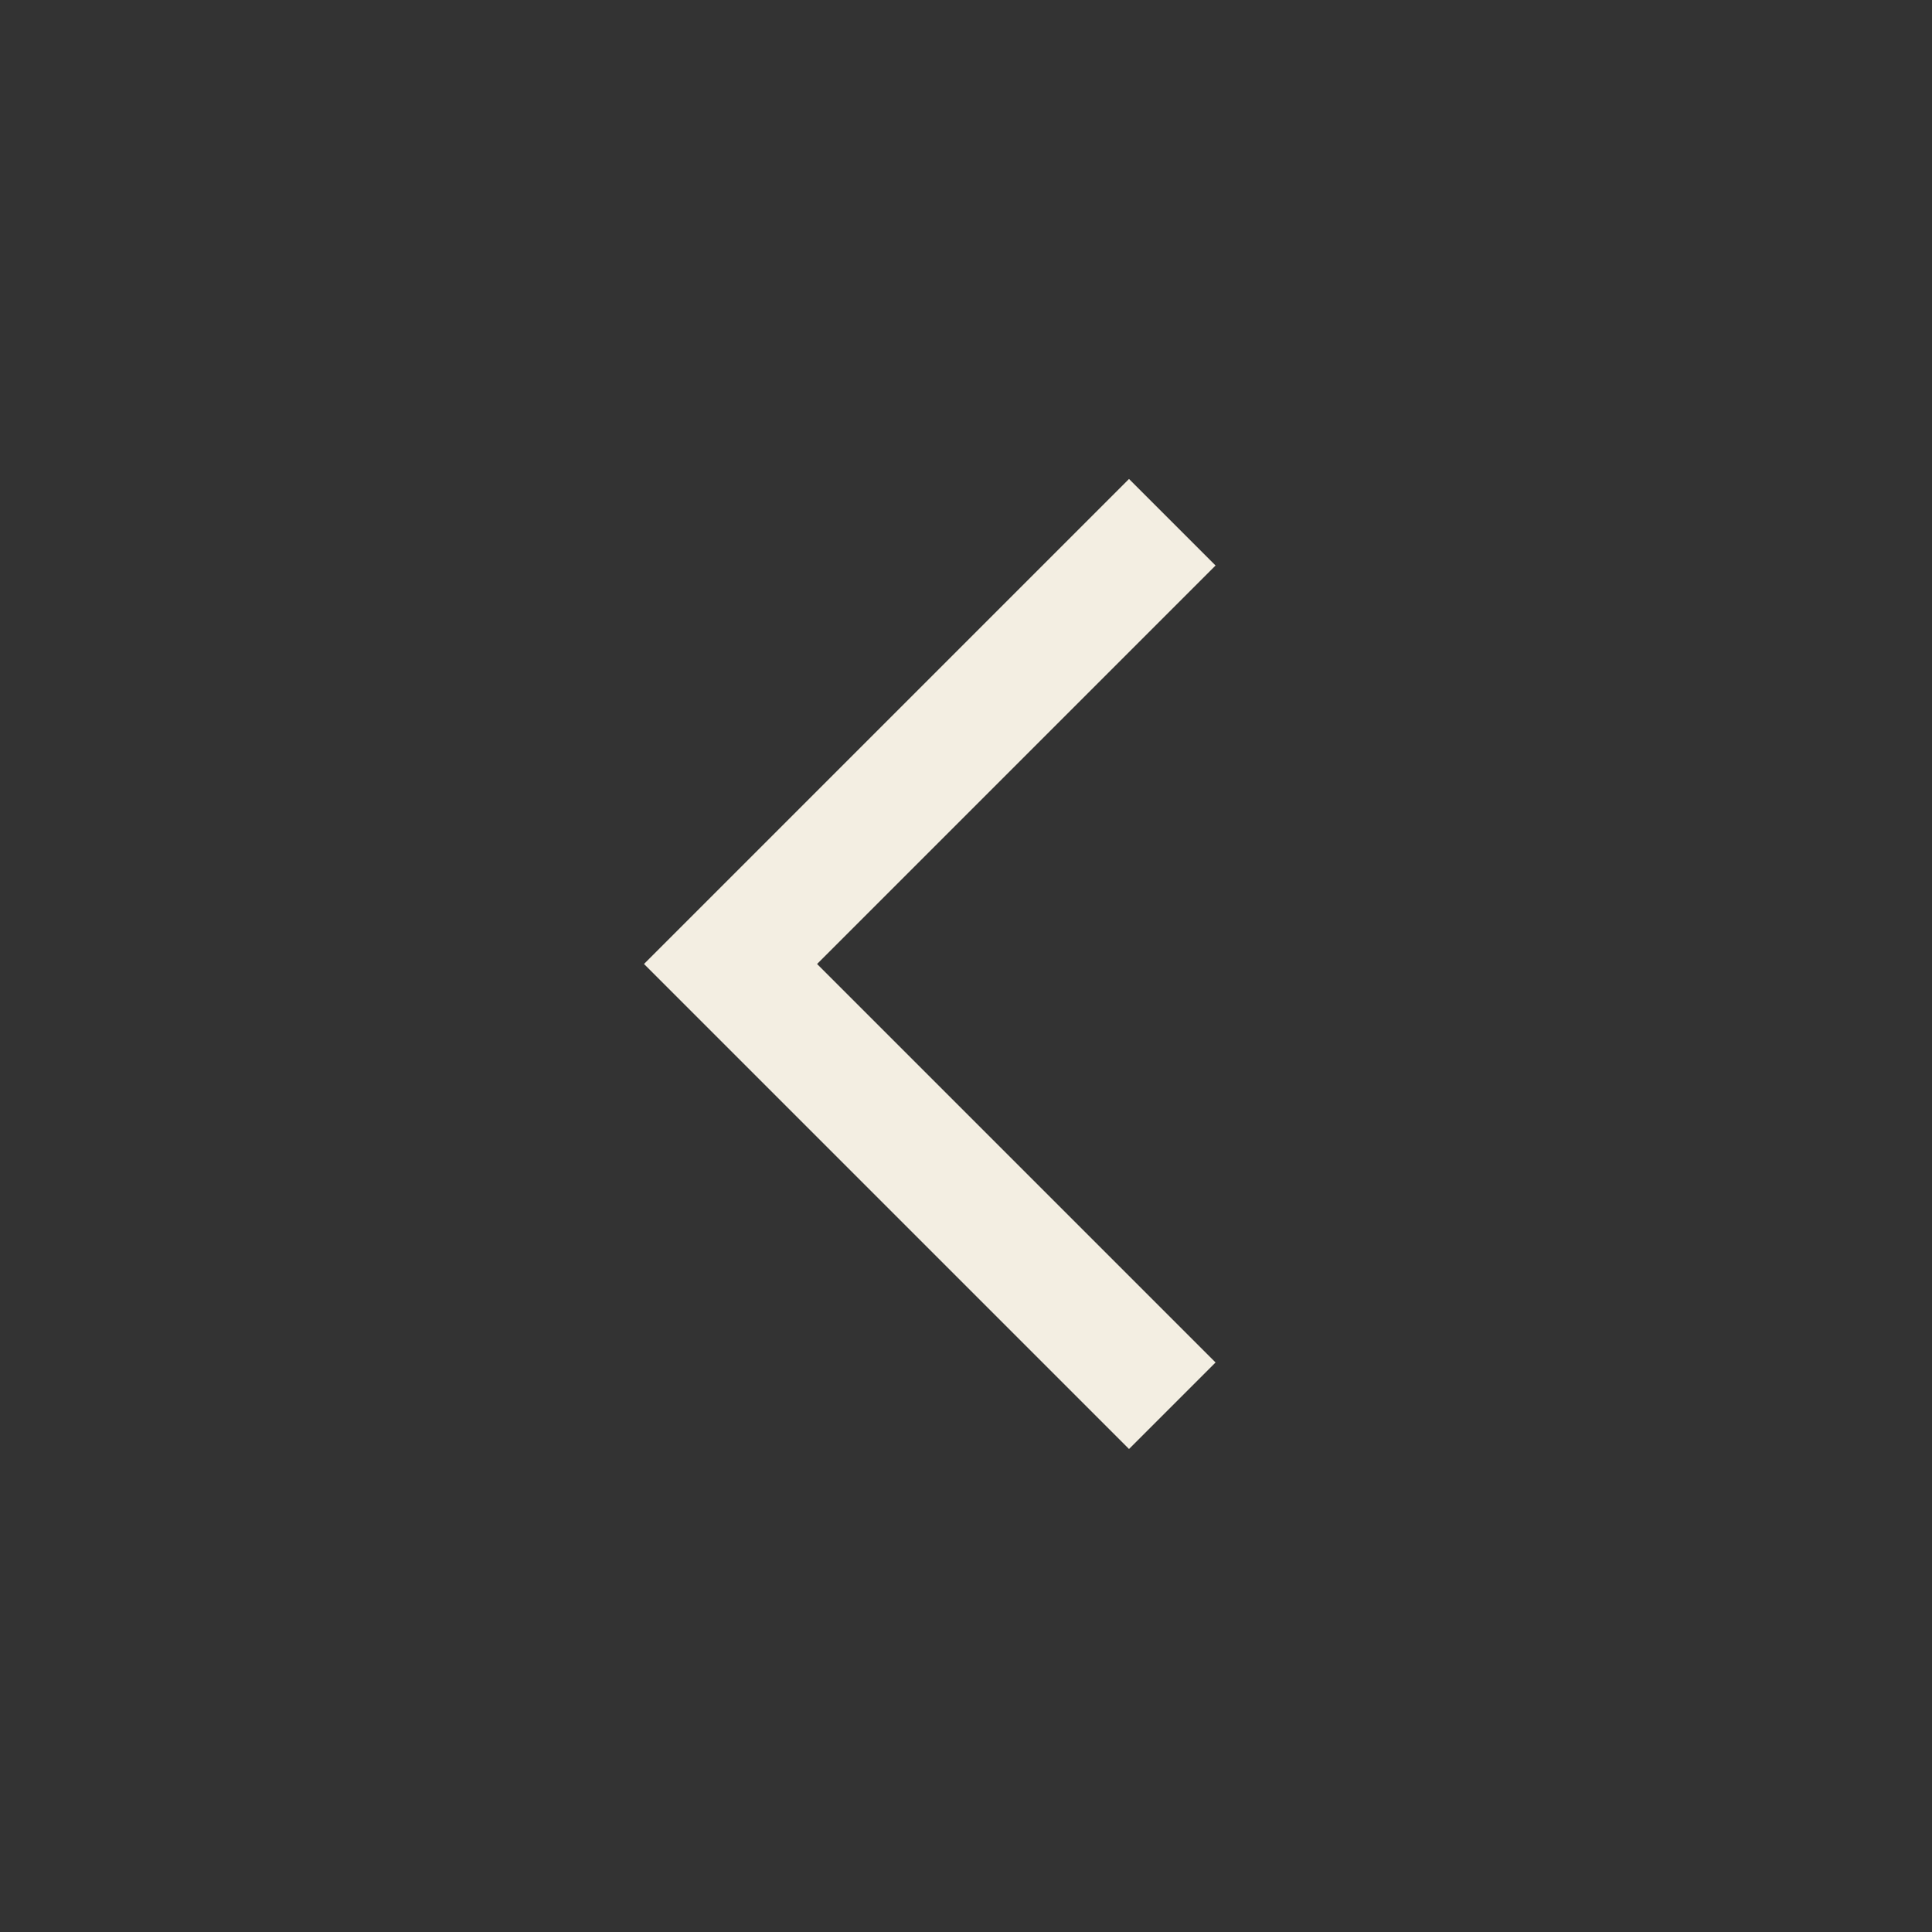 <svg xmlns="http://www.w3.org/2000/svg" height="48" width="48" fill="#f3eee2"><rect width="100%" height="100%" fill="#333333" stroke="none"/><path d="M28.05 36 16 23.95 28.05 11.9l2.15 2.15-9.9 9.9 9.9 9.9Z"/></svg>